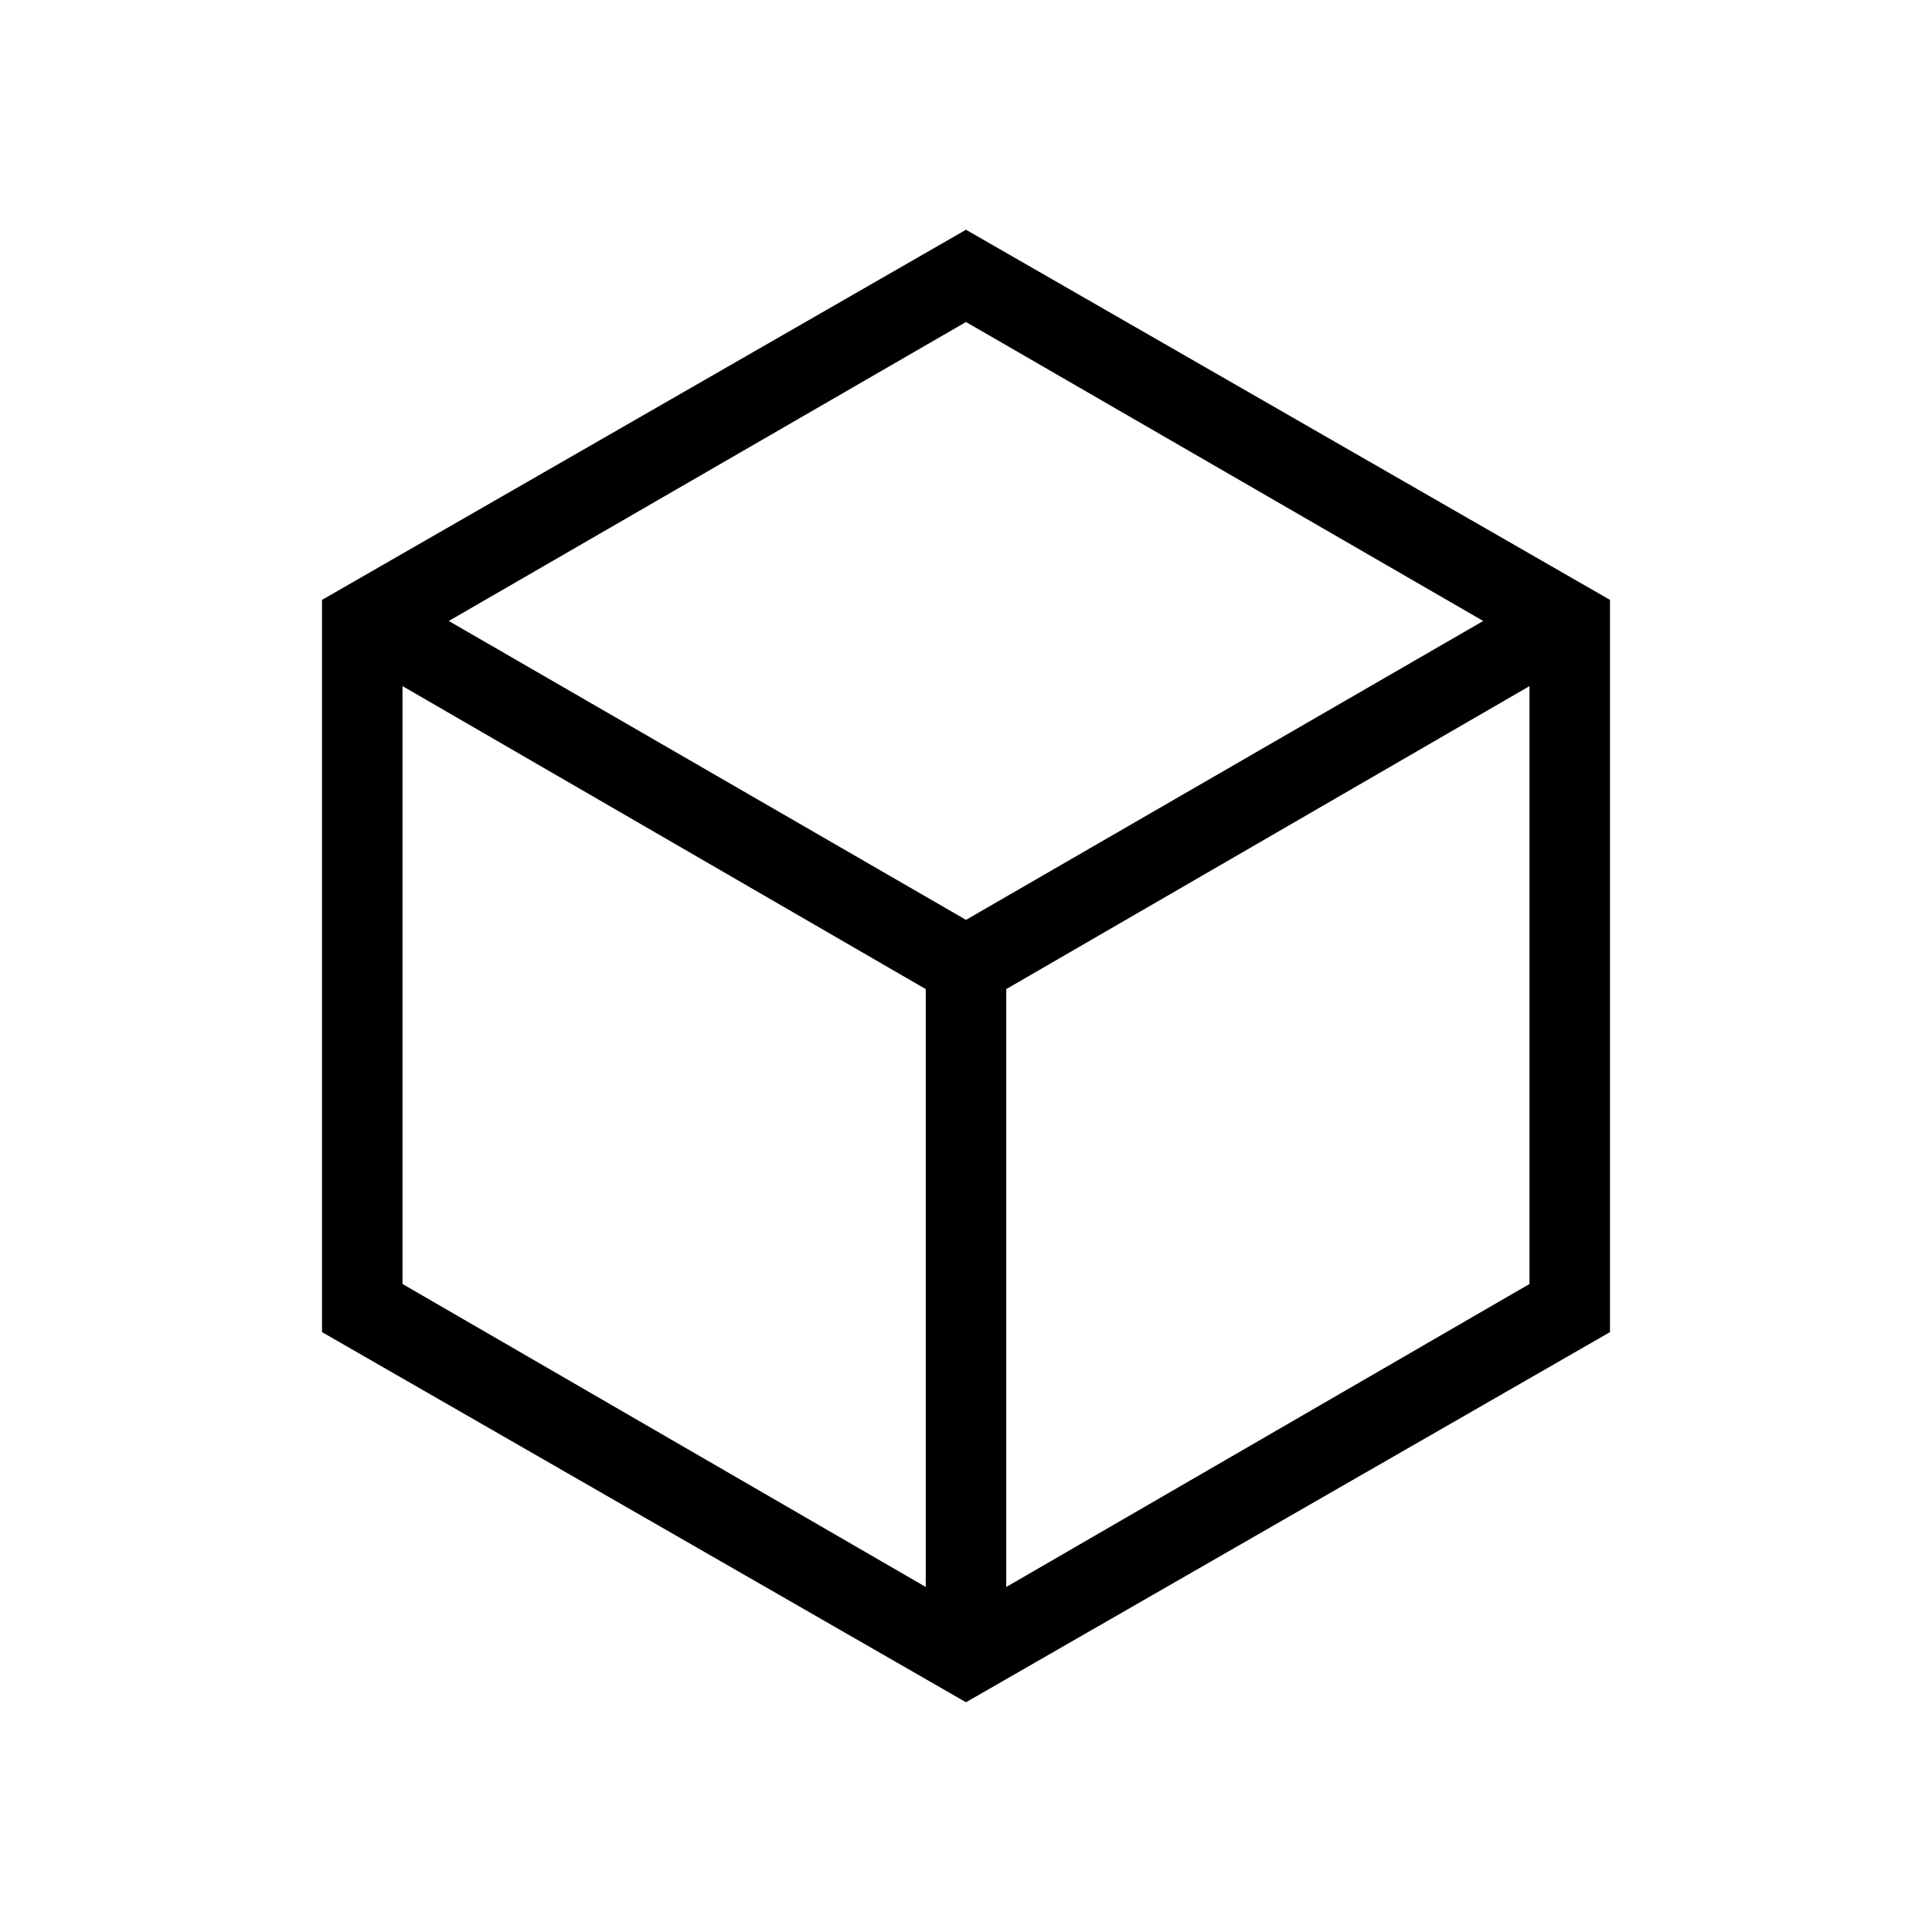 <svg xmlns="http://www.w3.org/2000/svg" width="3em" height="3em" viewBox="0 0 24 24"><path fill="currentColor" d="M11.5 19.714v-7.427L5 8.523v7.427zm1 0L19 15.95V8.523l-6.5 3.764zm-.5-8.287l6.425-3.713L12 4L5.575 7.714zm-8 5.121V7.452l8-4.598l8 4.598v9.096l-8 4.598zM12 12"/></svg>